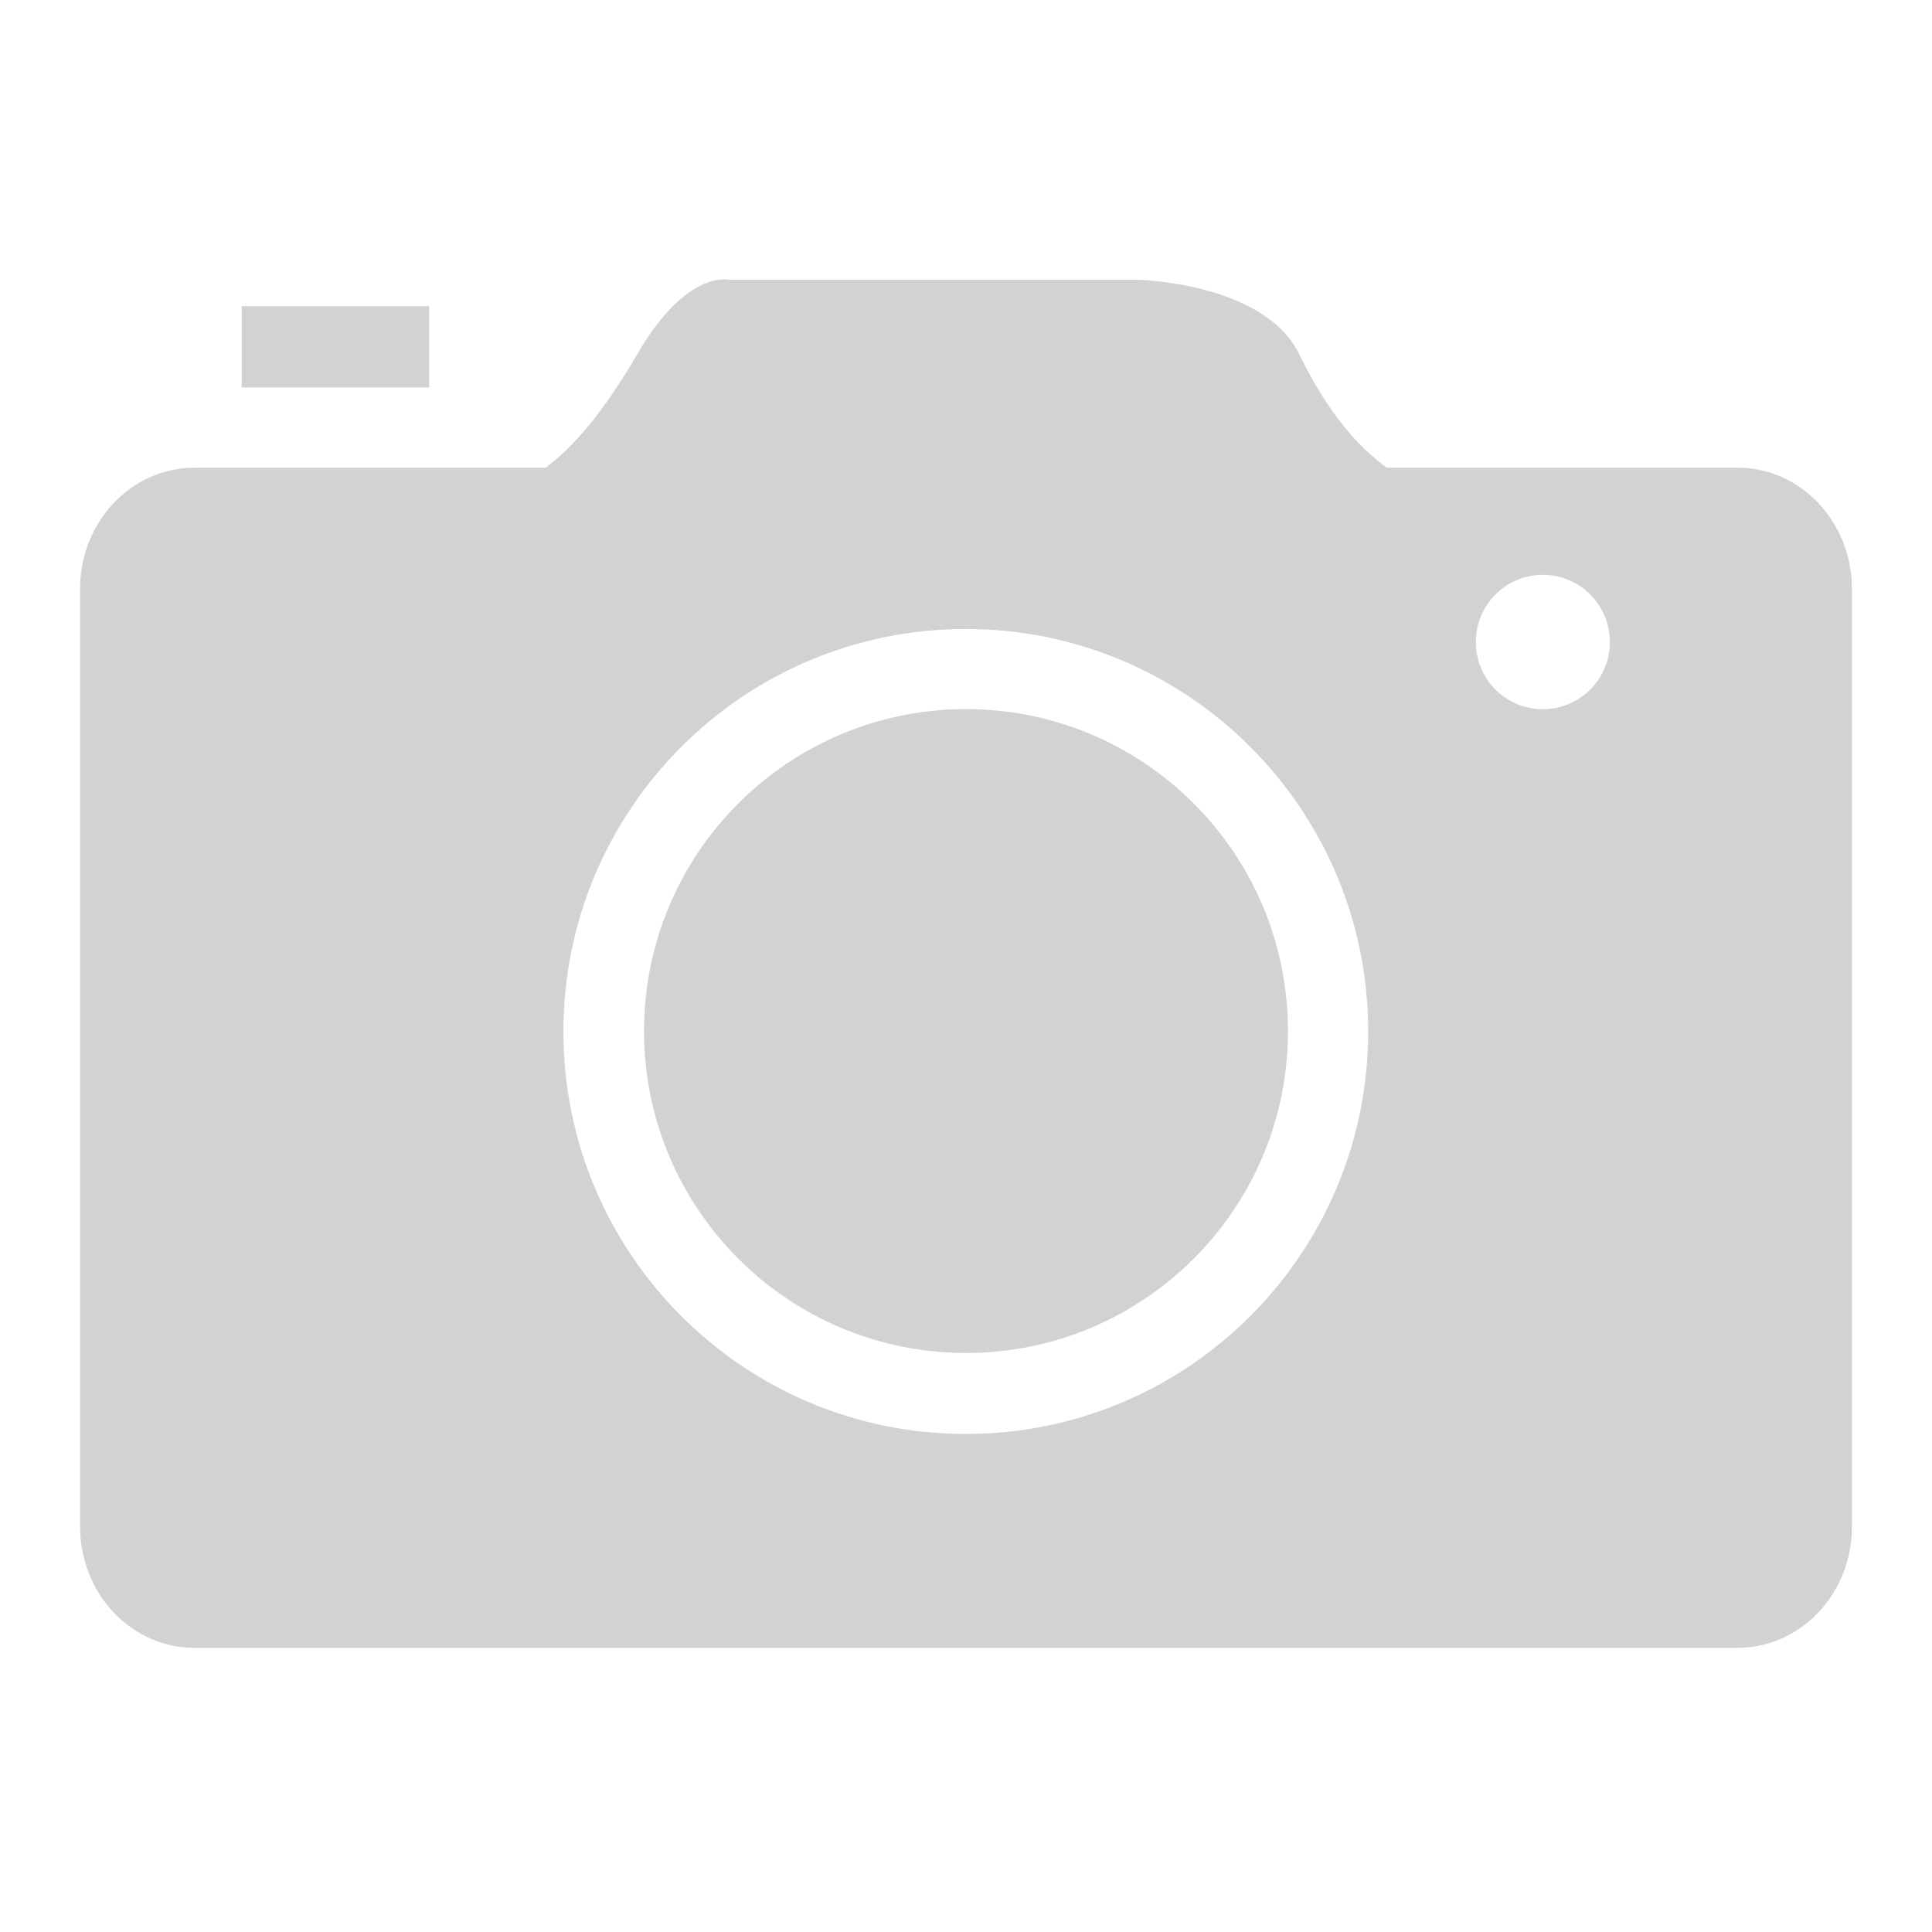 <?xml version="1.0" standalone="no"?><!DOCTYPE svg PUBLIC "-//W3C//DTD SVG 1.1//EN" "http://www.w3.org/Graphics/SVG/1.1/DTD/svg11.dtd"><svg t="1494495053792" class="icon" style="" viewBox="0 0 1024 1024" version="1.1" xmlns="http://www.w3.org/2000/svg" p-id="3888" xmlns:xlink="http://www.w3.org/1999/xlink" width="50" height="50"><defs><style type="text/css"></style></defs><path d="M512 375.851c-94.236 0-170.652 76.402-170.652 170.638S417.764 717.113 512 717.113c94.251 0 170.652-76.388 170.652-170.624S606.251 375.851 512 375.851zM227.456 162.29 128.1 162.29l0 43.051 99.356 0L227.456 162.29zM920.946 247.893 735.033 247.893c-14.108-10.155-30.848-28.075-46.236-59.847-18.674-38.556-85.988-39.751-85.988-39.751L386.076 148.295c0 0-22.158-5.504-48.242 39.31-17.664 30.35-33.621 49.152-48.668 60.288L103.04 247.893c-33.479 0-60.587 28.743-60.587 64.156l0 497.18c0 35.428 27.108 64.156 60.587 64.156l817.906 0c33.479 0 60.601-28.729 60.601-64.156L981.547 312.036C981.547 276.622 954.411 247.893 920.946 247.893zM511.886 760.036c-117.788 0-213.276-95.516-213.276-213.333s95.488-213.333 213.276-213.333c117.774 0 213.276 95.516 213.276 213.333S629.66 760.036 511.886 760.036zM817.721 375.908c-19.598 0-35.499-15.943-35.499-35.612 0-19.684 15.9-35.627 35.499-35.627 19.627 0 35.527 15.943 35.527 35.627C853.248 359.964 837.348 375.908 817.721 375.908z" p-id="3889" fill="#D2D2D2"></path></svg>